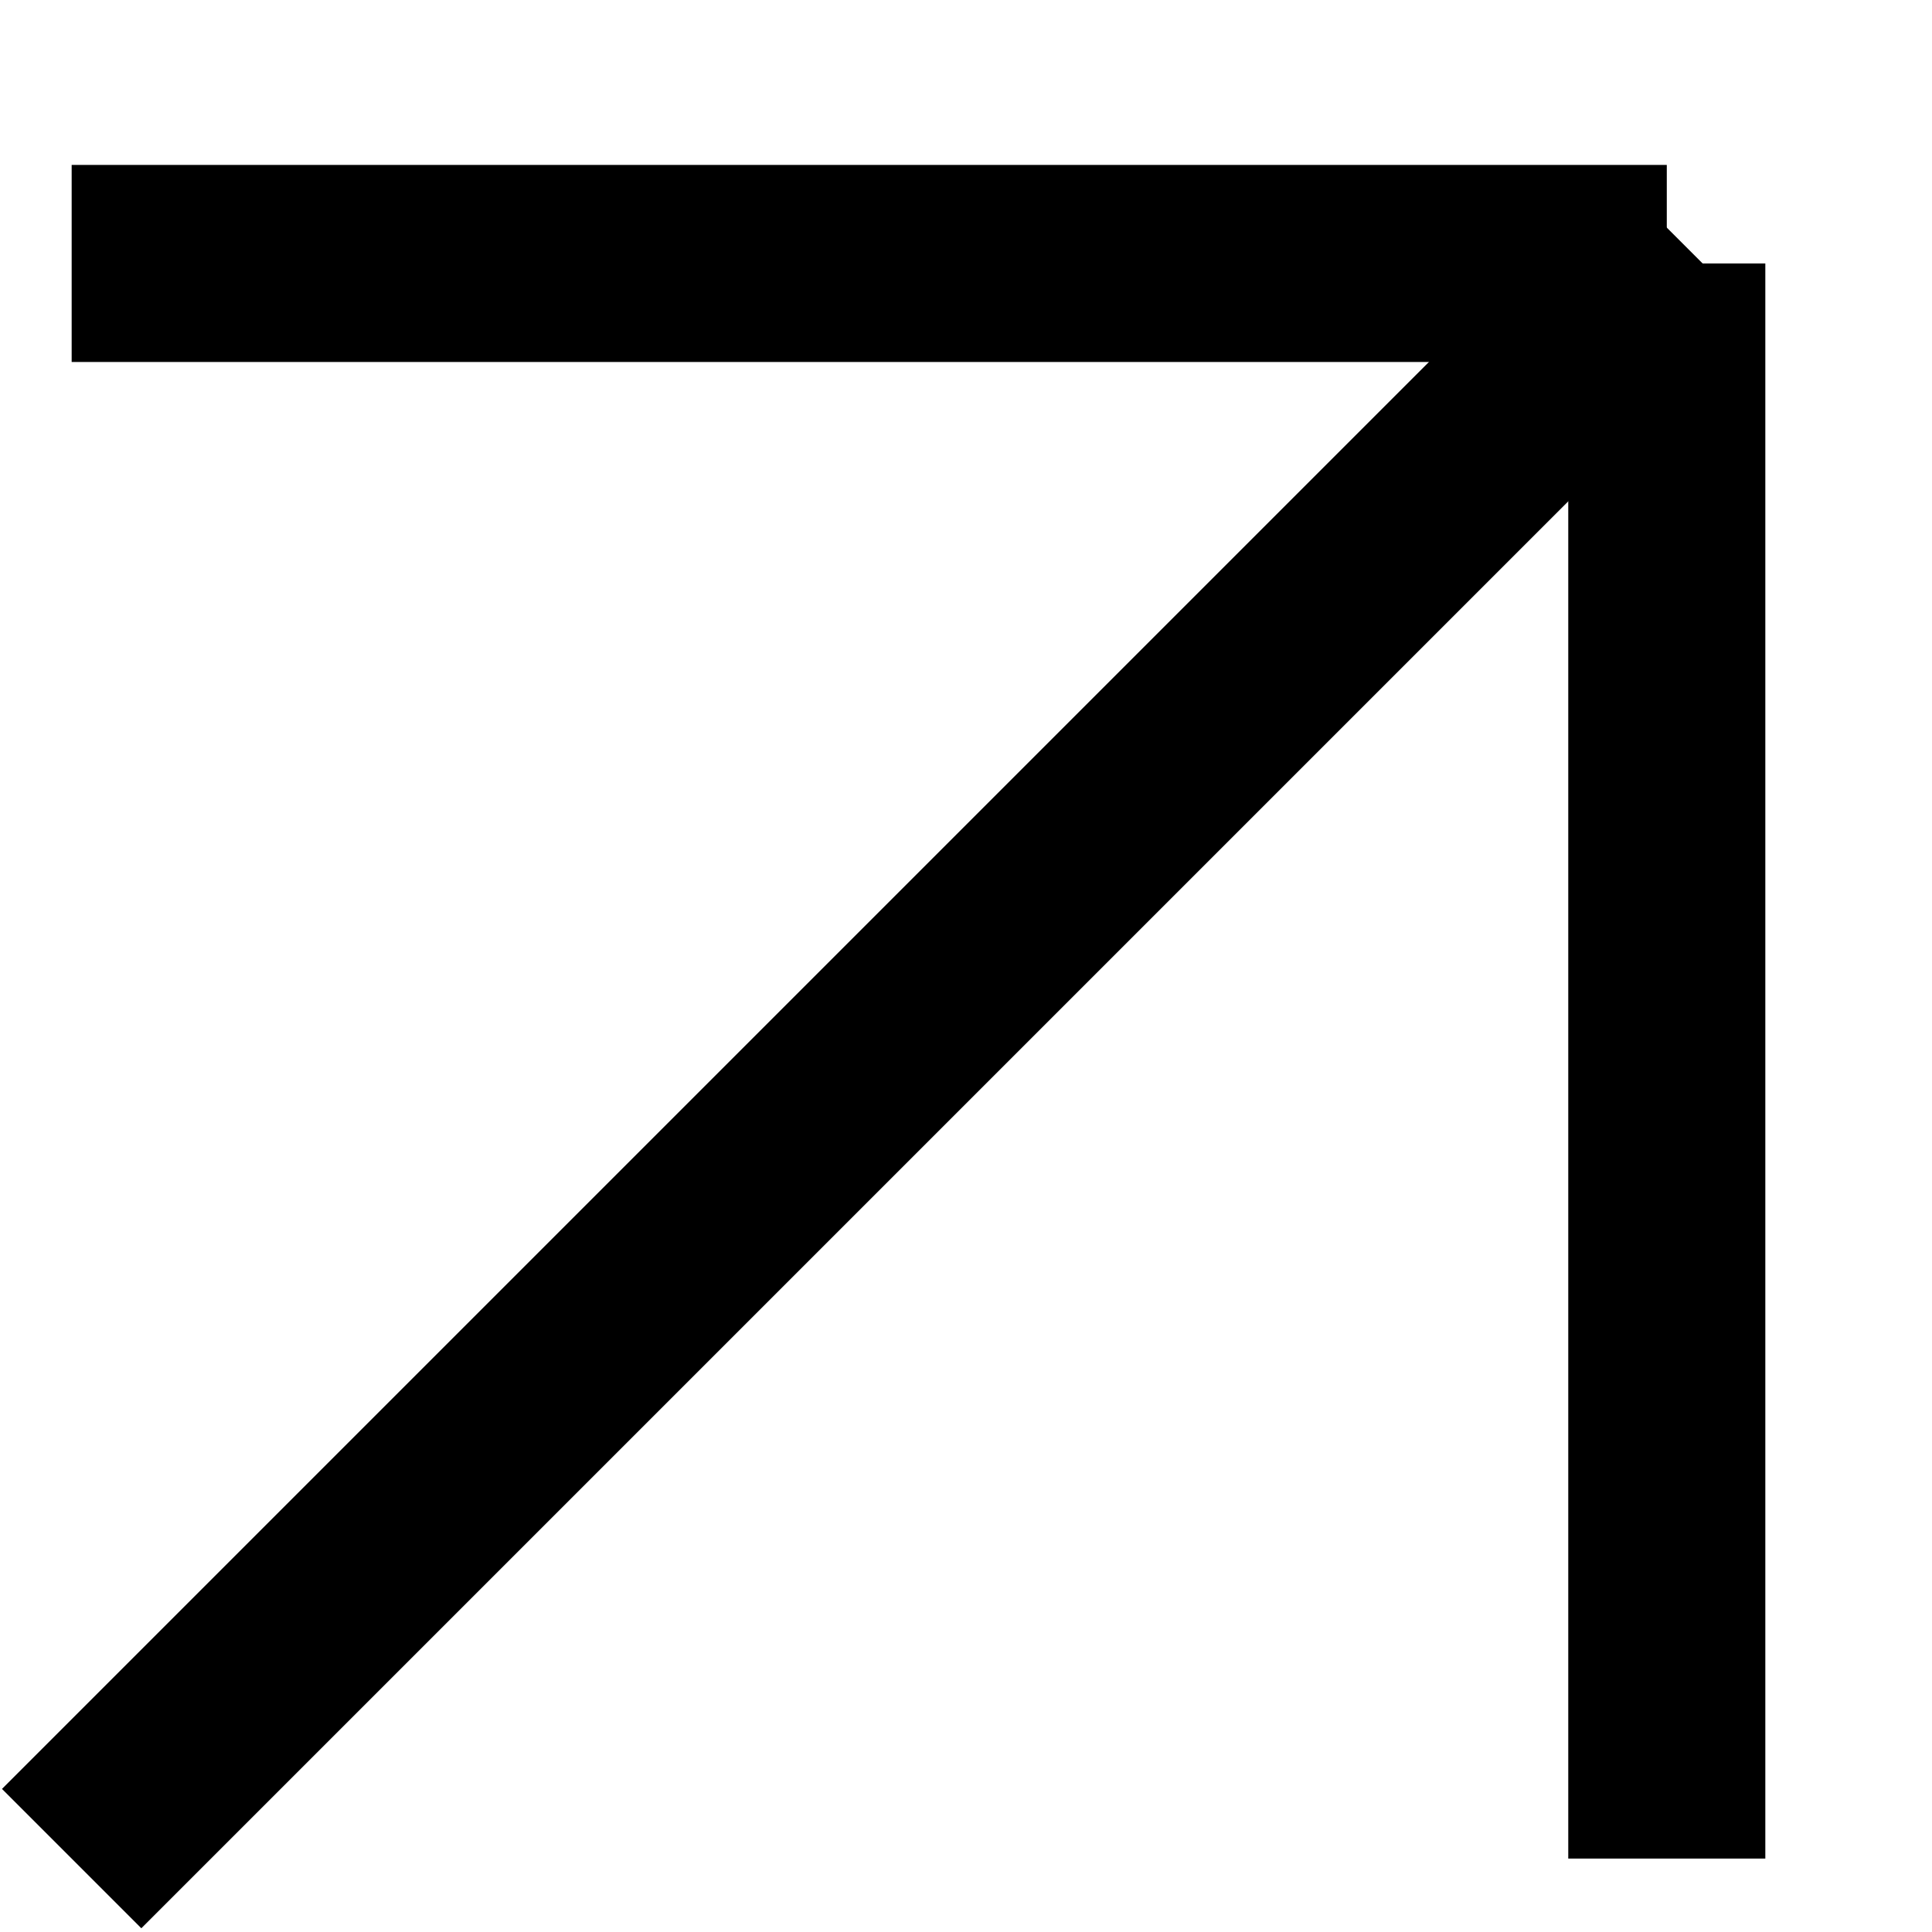 <svg width="11" height="11" viewBox="0 0 11 11" fill="none" xmlns="http://www.w3.org/2000/svg">
<path d="M0.408 10.582L9.592 1.398" stroke="black" stroke-width="1.122"/>
<path d="M0.408 1.5H9.49" stroke="black" stroke-width="1.122"/>
<path d="M9.49 10.582V1.5" stroke="black" stroke-width="1.122"/>
</svg>

